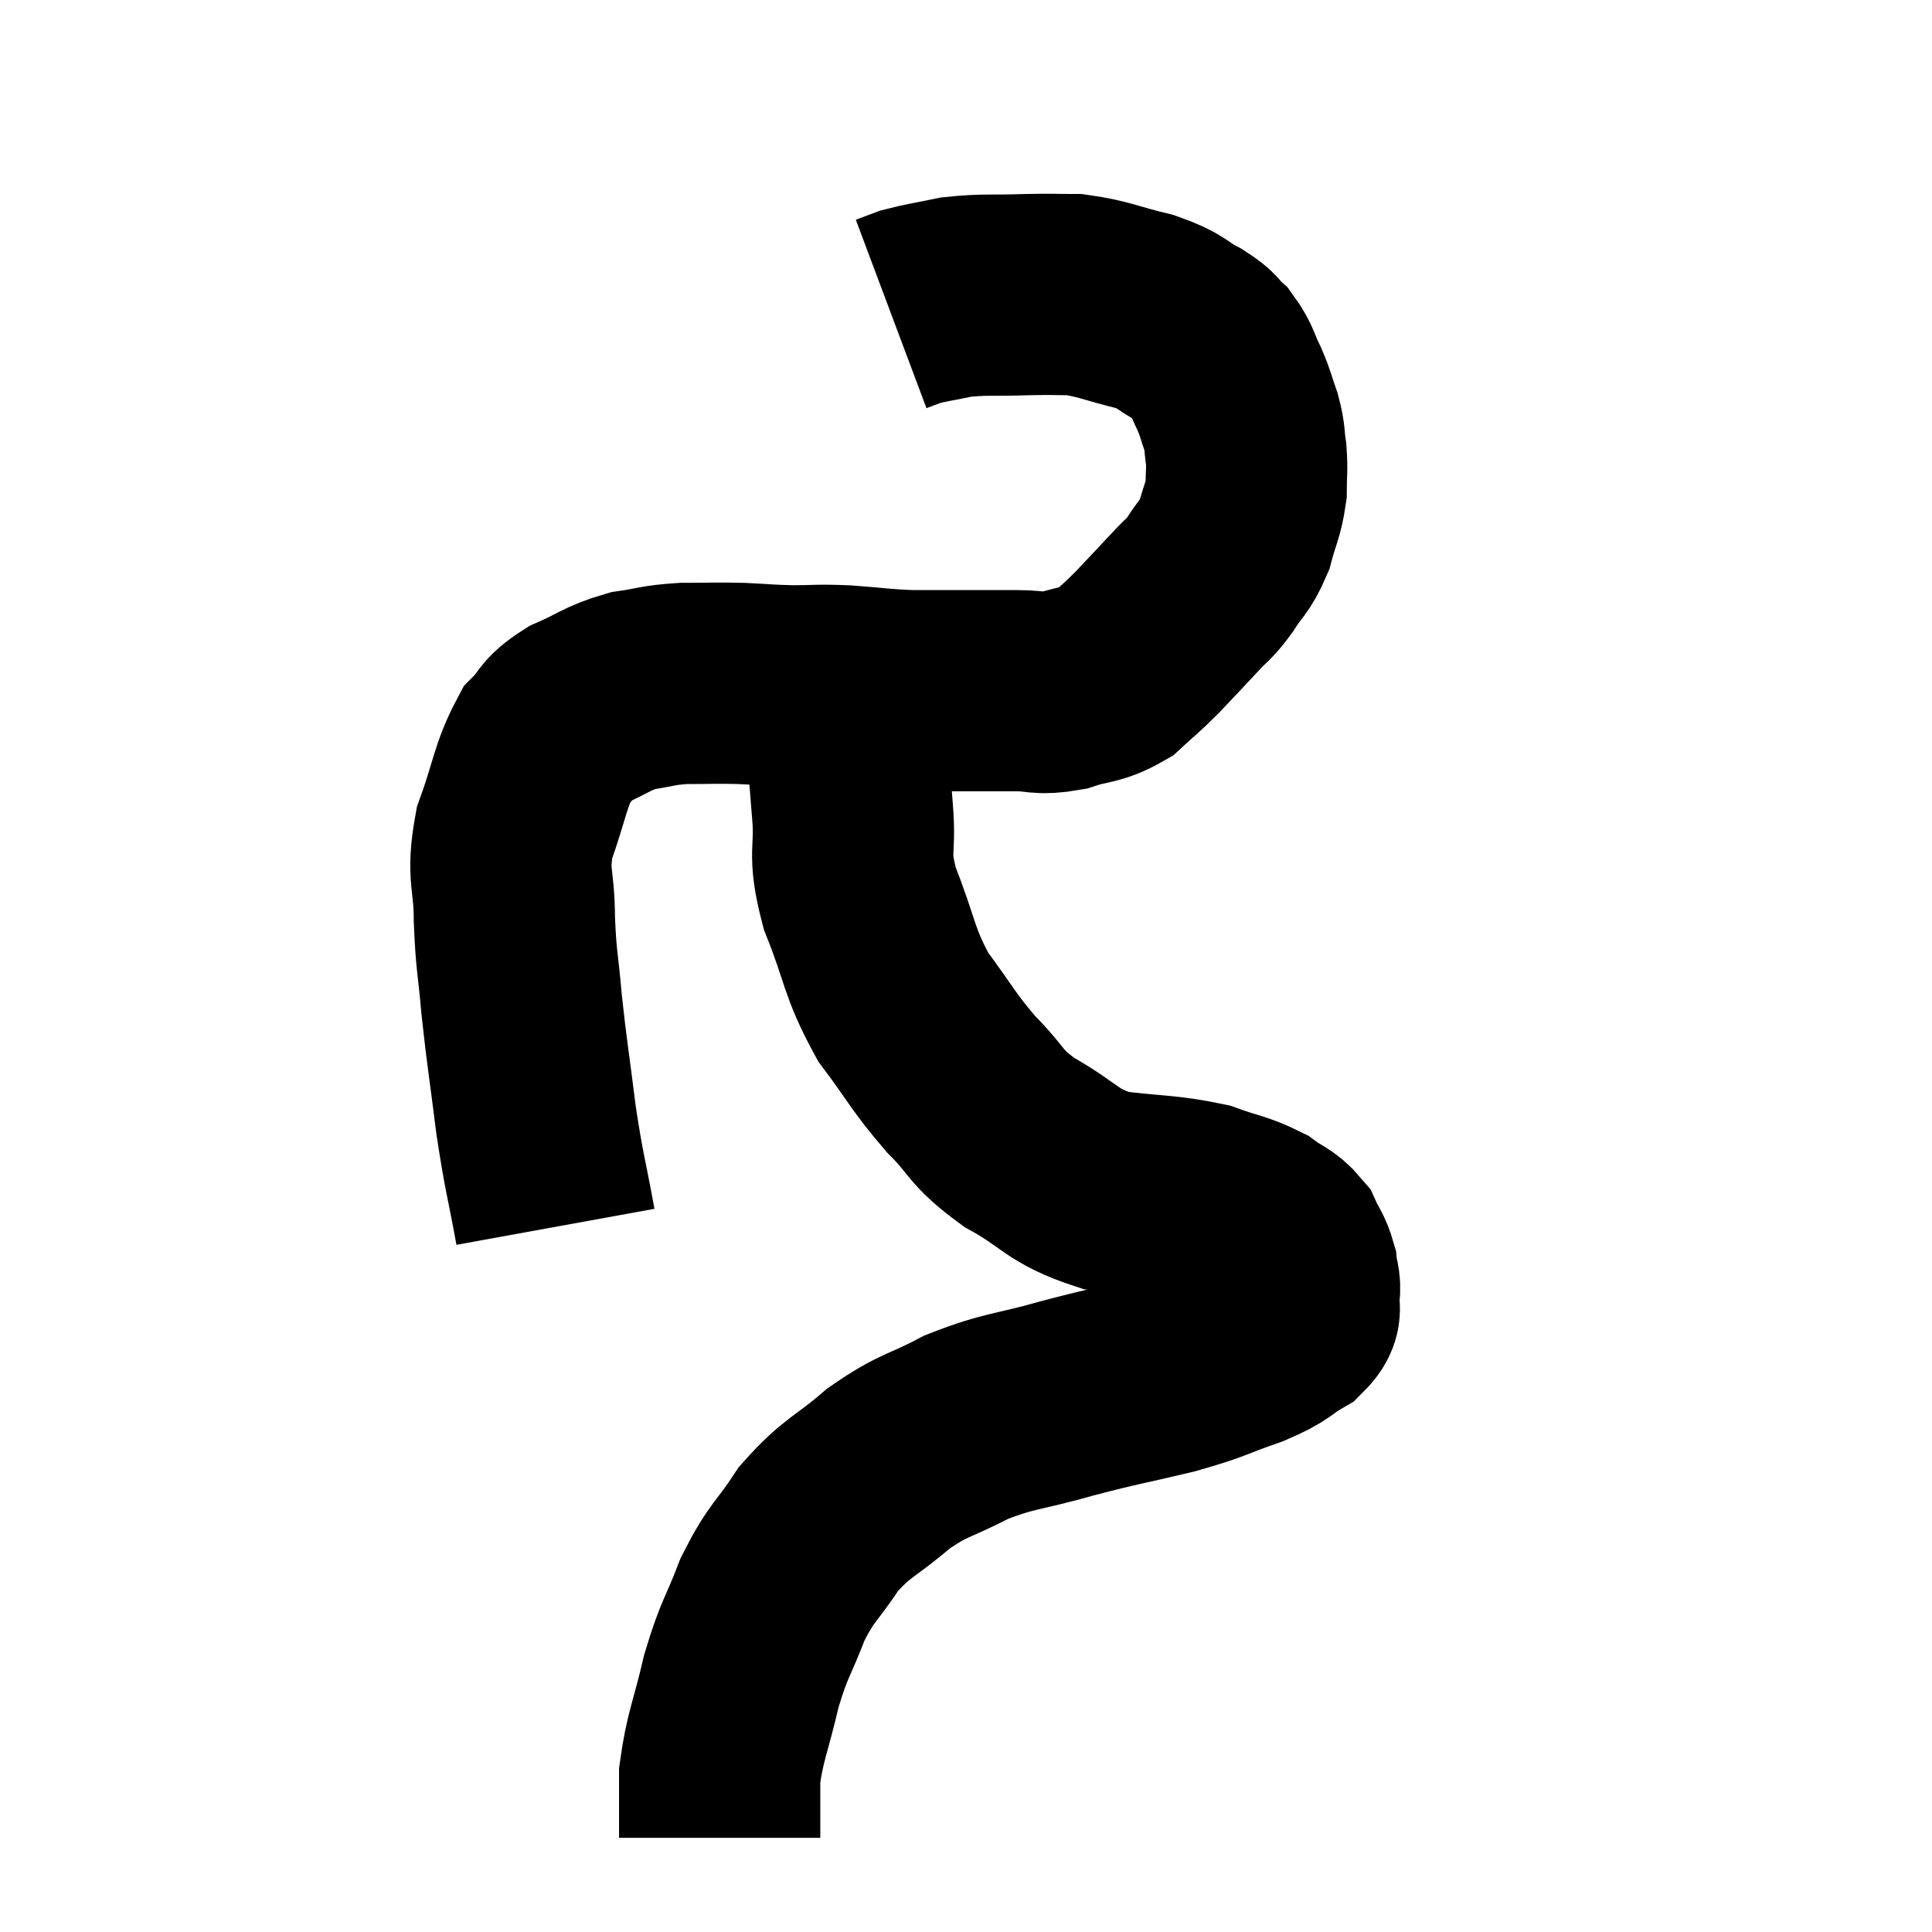 <svg width="48" height="48" viewBox="0 0 48 48" xmlns="http://www.w3.org/2000/svg"><path d="M 13.8 30.48 C 13.56 29.16, 13.53 29.22, 13.32 27.84 C 13.14 26.4, 13.095 26.205, 12.96 24.96 C 12.87 23.91, 12.825 23.925, 12.78 22.86 C 12.78 21.78, 12.585 21.78, 12.78 20.7 C 13.17 19.62, 13.17 19.275, 13.56 18.54 C 13.95 18.15, 13.8 18.105, 14.34 17.76 C 15.03 17.46, 15.06 17.355, 15.72 17.16 C 16.35 17.07, 16.305 17.025, 16.98 16.98 C 17.7 16.98, 17.745 16.965, 18.42 16.98 C 19.05 17.01, 19.035 17.025, 19.68 17.04 C 20.34 17.04, 20.265 17.01, 21 17.04 C 21.81 17.1, 21.87 17.13, 22.62 17.16 C 23.31 17.16, 23.34 17.16, 24 17.16 C 24.63 17.16, 24.66 17.16, 25.26 17.16 C 25.83 17.16, 25.8 17.265, 26.4 17.16 C 27.03 16.95, 27.135 17.04, 27.66 16.74 C 28.08 16.35, 28.05 16.41, 28.5 15.96 C 28.98 15.45, 29.07 15.36, 29.46 14.94 C 29.76 14.61, 29.76 14.685, 30.06 14.28 C 30.36 13.8, 30.435 13.845, 30.66 13.32 C 30.81 12.75, 30.885 12.69, 30.96 12.18 C 30.96 11.73, 30.99 11.7, 30.96 11.28 C 30.9 10.89, 30.945 10.905, 30.84 10.5 C 30.69 10.08, 30.72 10.08, 30.54 9.66 C 30.33 9.24, 30.36 9.15, 30.12 8.82 C 29.85 8.58, 30 8.61, 29.58 8.34 C 29.01 8.04, 29.16 7.995, 28.44 7.74 C 27.57 7.53, 27.435 7.425, 26.7 7.32 C 26.1 7.32, 26.235 7.305, 25.5 7.32 C 24.63 7.35, 24.48 7.305, 23.76 7.38 C 23.19 7.5, 23.025 7.515, 22.62 7.62 L 22.14 7.8" fill="none" stroke="black" stroke-width="5"></path><path d="M 20.94 16.62 C 20.97 17.25, 20.94 16.995, 21 17.88 C 21.09 19.02, 21.09 19.05, 21.18 20.16 C 21.27 21.24, 21.045 21.105, 21.36 22.32 C 21.9 23.67, 21.81 23.865, 22.44 25.02 C 23.16 25.98, 23.16 26.1, 23.88 26.94 C 24.6 27.66, 24.42 27.72, 25.32 28.38 C 26.4 28.98, 26.34 29.205, 27.48 29.58 C 28.68 29.73, 28.95 29.685, 29.88 29.88 C 30.54 30.12, 30.69 30.105, 31.2 30.36 C 31.56 30.63, 31.665 30.6, 31.92 30.9 C 32.07 31.23, 32.13 31.245, 32.22 31.56 C 32.25 31.86, 32.31 31.845, 32.28 32.16 C 32.19 32.49, 32.43 32.49, 32.1 32.82 C 31.53 33.15, 31.725 33.15, 30.96 33.48 C 30 33.81, 30.15 33.825, 29.04 34.14 C 27.78 34.44, 27.78 34.41, 26.52 34.74 C 25.26 35.1, 25.11 35.025, 24 35.46 C 23.04 35.97, 22.995 35.85, 22.08 36.48 C 21.21 37.23, 21.06 37.17, 20.34 37.98 C 19.77 38.85, 19.68 38.775, 19.2 39.72 C 18.81 40.74, 18.75 40.665, 18.42 41.76 C 18.15 42.93, 18.015 43.125, 17.88 44.1 C 17.88 44.88, 17.88 45.27, 17.88 45.66 C 17.88 45.66, 17.88 45.66, 17.88 45.66 L 17.88 45.66" fill="none" stroke="black" stroke-width="5"></path></svg>